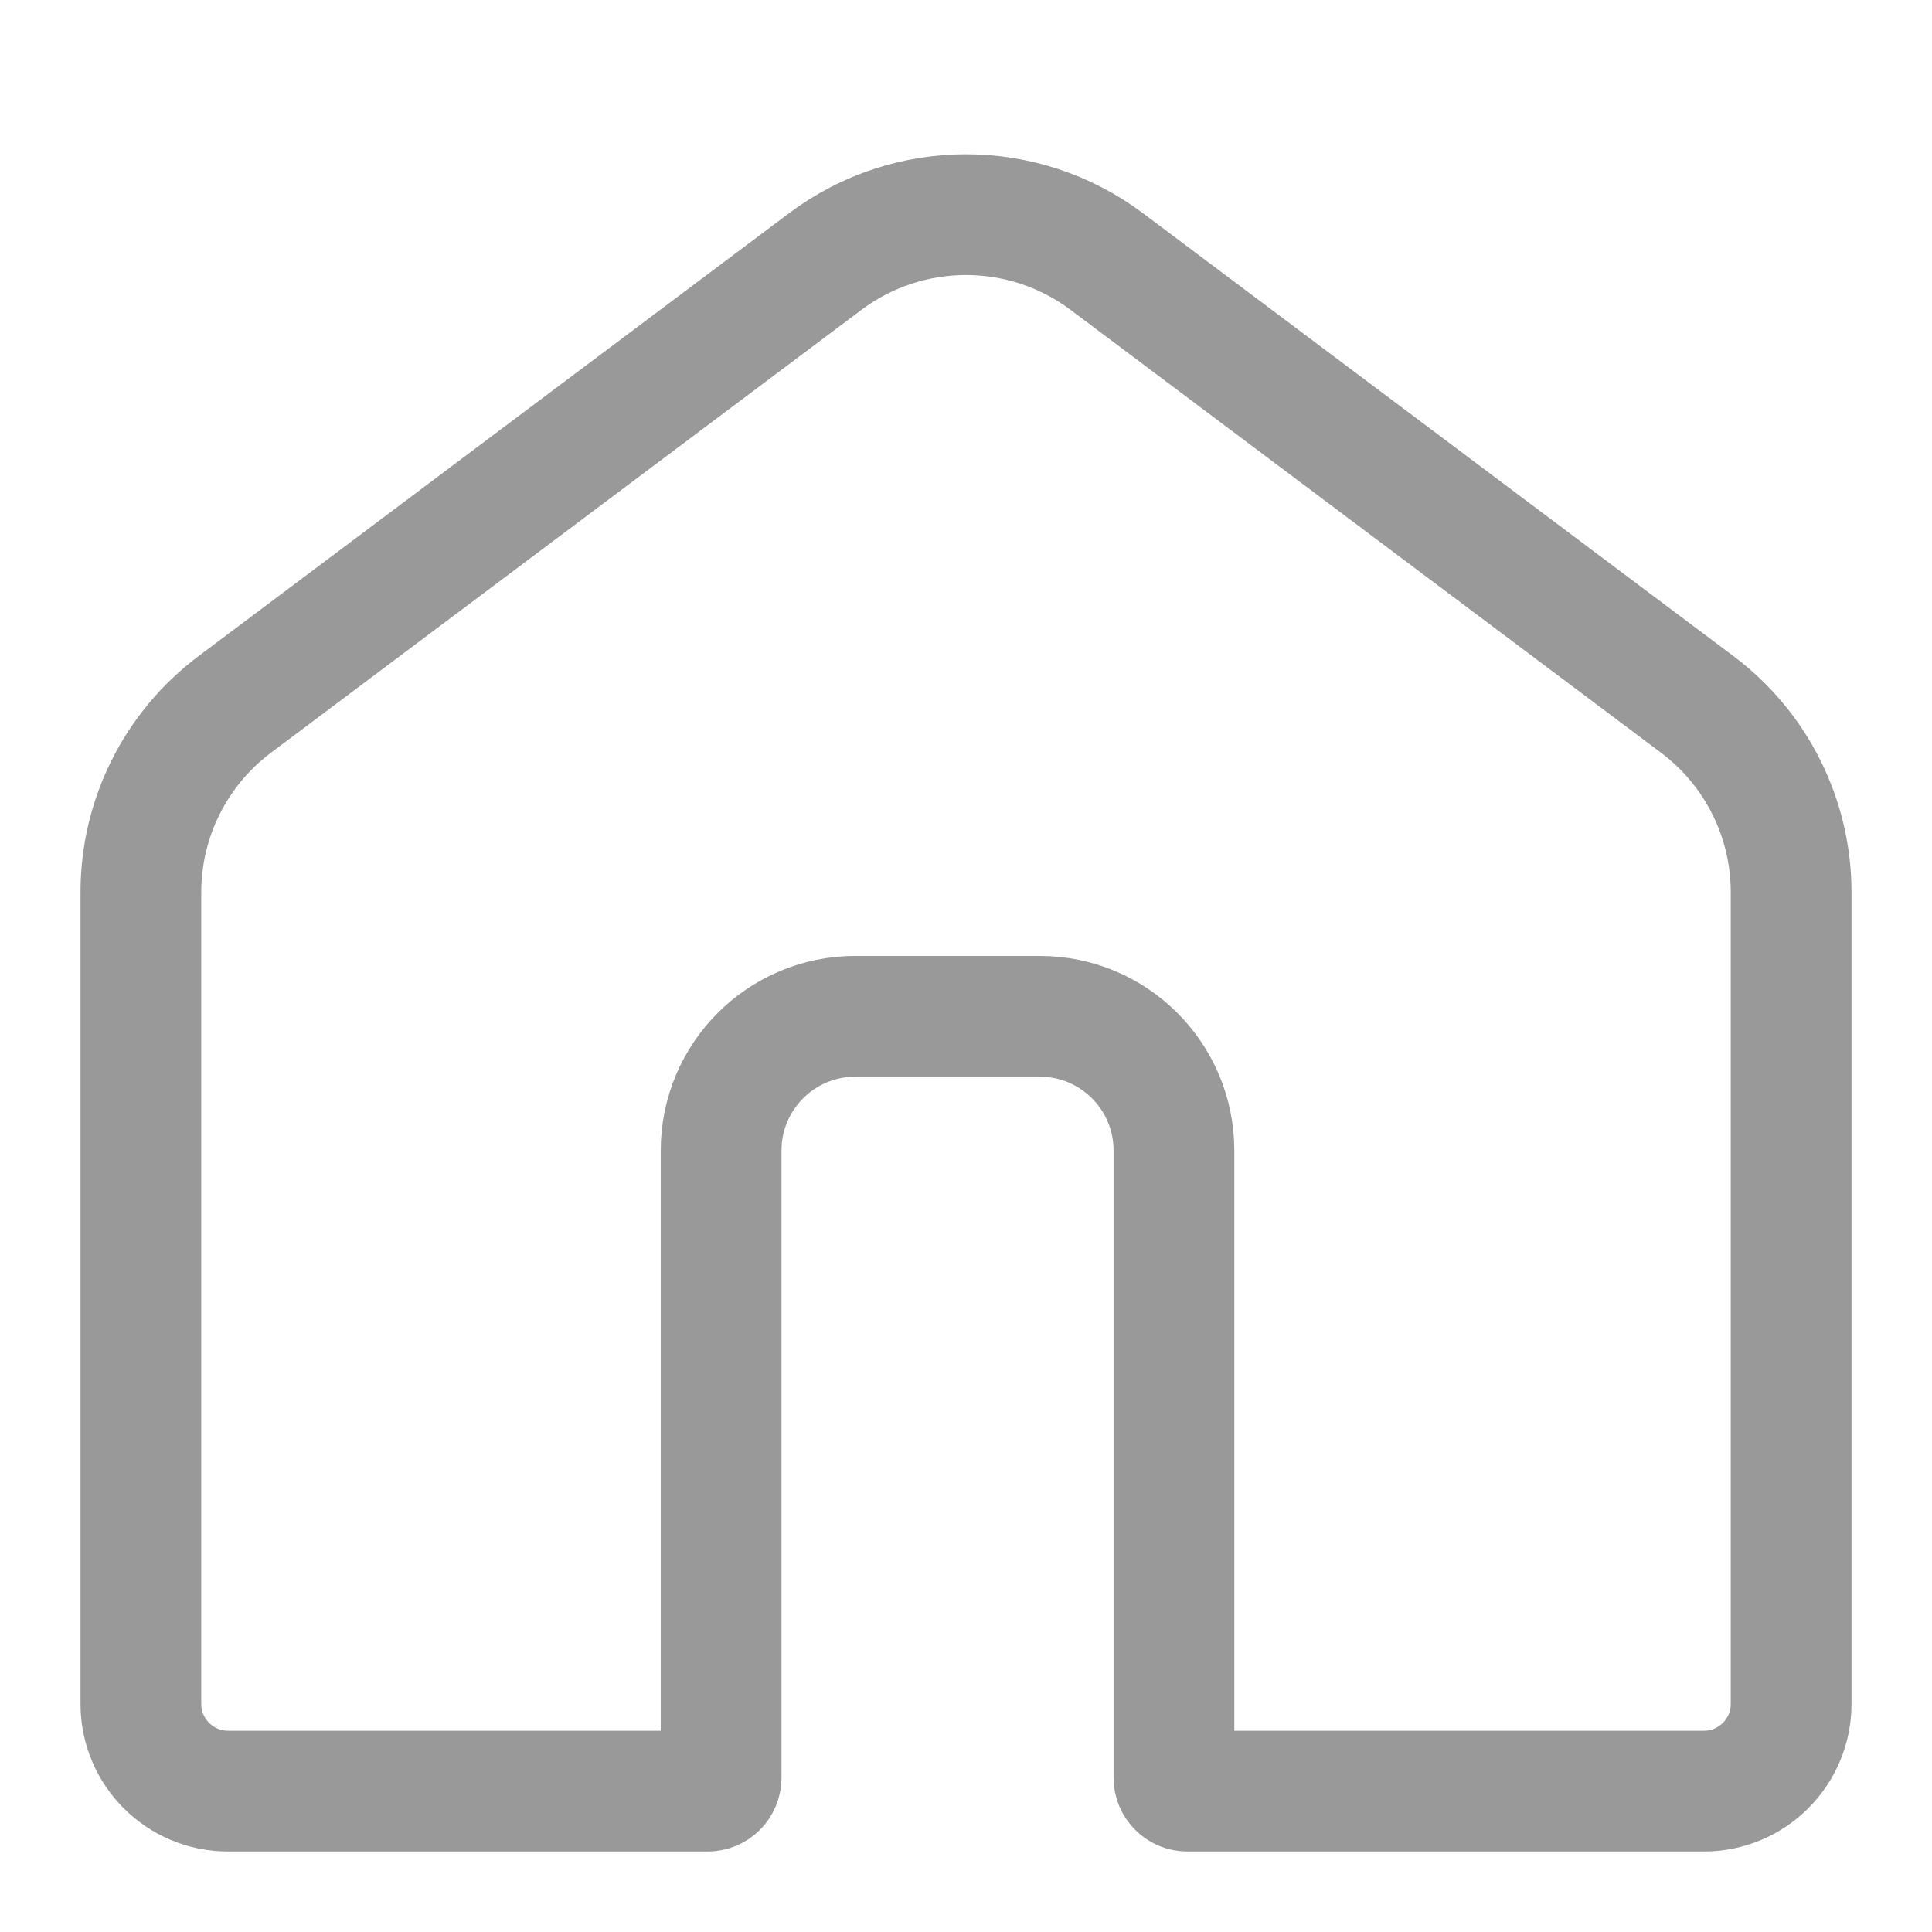 <svg width="24" height="24" viewBox="0 0 24 24" fill="none" xmlns="http://www.w3.org/2000/svg">
<path d="M8.958 14.292V22.083C8.958 22.175 8.884 22.25 8.792 22.25H2.833C2.235 22.25 1.75 21.765 1.75 21.167V11.083C1.75 10.165 2.182 9.301 2.917 8.75L10.25 3.25C11.287 2.472 12.713 2.472 13.75 3.25L21.083 8.75C21.818 9.301 22.25 10.165 22.25 11.083V21.167C22.25 21.765 21.765 22.25 21.167 22.25H14.75C14.658 22.25 14.583 22.175 14.583 22.083V14.292C14.583 13.371 13.837 12.625 12.917 12.625H10.625C9.705 12.625 8.958 13.371 8.958 14.292Z" stroke="#999999" stroke-width="1.5"/>
</svg>
